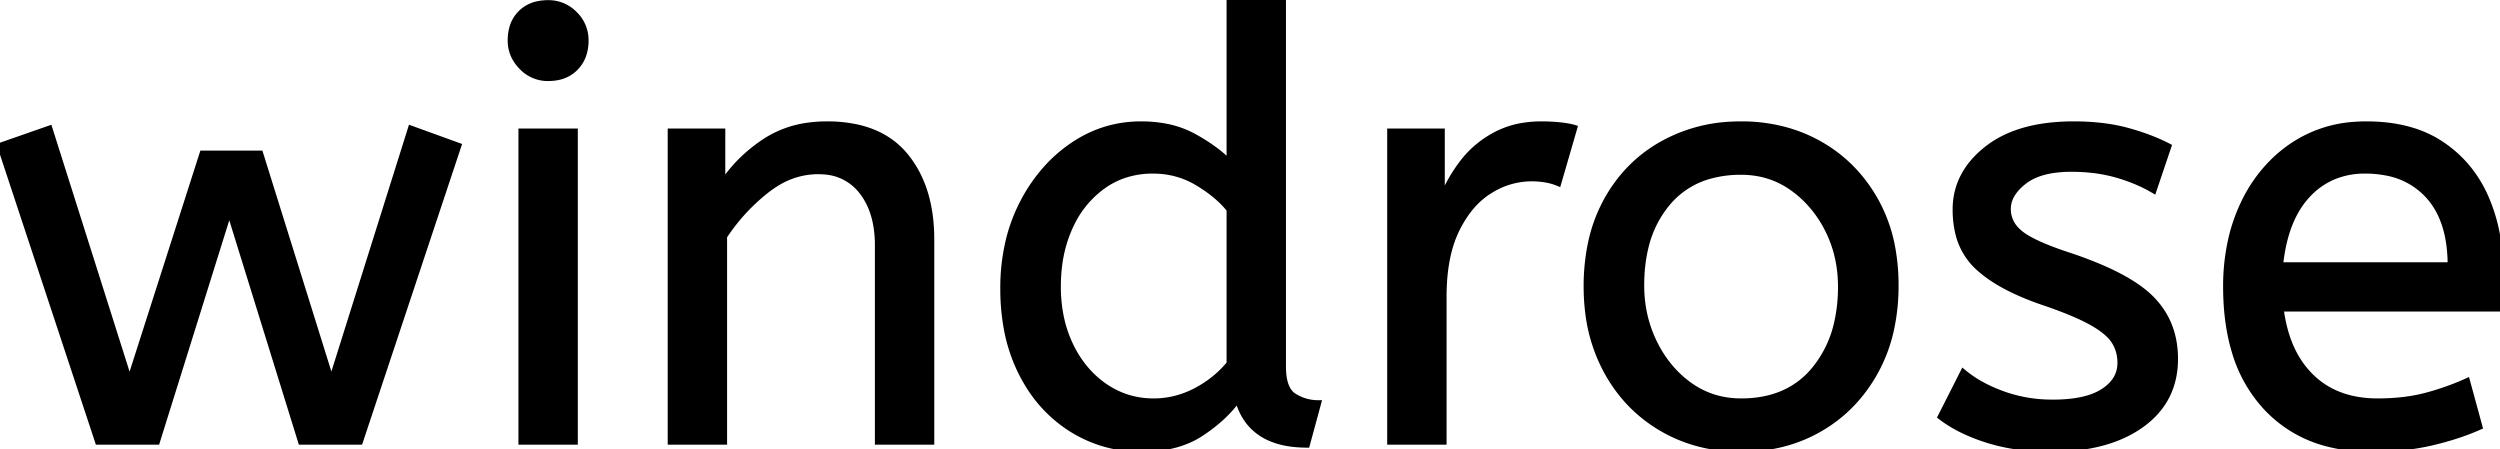 <svg width="418.7" height="75.201" viewBox="0 0 418.7 75.201" xmlns="http://www.w3.org/2000/svg"><g id="svgGroup" stroke-linecap="round" fill-rule="evenodd" font-size="9pt" stroke="#000" stroke-width="0.25mm" fill="#000" style="stroke:#000;stroke-width:0.25mm;fill:#000"><path d="M 26.3 74 L 16.4 74 L 0 24.4 L 8.3 21.5 L 21.7 63.8 L 33.9 25.7 L 43.6 25.7 L 55.5 63.8 L 68.8 21.5 L 76.8 24.4 L 60.3 74 L 50.4 74 L 38.4 35.3 L 26.3 74 Z M 121.3 74 L 112.3 74 L 112.3 22 L 121 22 L 121 30.7 Q 123.8 26.5 128.15 23.65 A 17.316 17.316 0 0 1 135.256 21.025 A 22.629 22.629 0 0 1 138.5 20.8 A 23.225 23.225 0 0 1 143.565 21.318 Q 148.659 22.456 151.65 26.1 Q 155.775 31.126 155.988 39.209 A 33.764 33.764 0 0 1 156 40.1 L 156 74 L 147 74 L 147 41.1 A 19.265 19.265 0 0 0 146.658 37.359 Q 146.219 35.145 145.219 33.397 A 10.966 10.966 0 0 0 144.35 32.1 A 8.579 8.579 0 0 0 138.073 28.747 A 12.061 12.061 0 0 0 137 28.7 A 13.122 13.122 0 0 0 130.151 30.664 A 17.353 17.353 0 0 0 128.3 31.95 Q 124.2 35.2 121.3 39.6 L 121.3 74 Z M 325 69.8 L 328.8 62.3 A 18.557 18.557 0 0 0 331.944 64.426 Q 333.498 65.27 335.35 65.95 A 24.073 24.073 0 0 0 342.961 67.387 A 27.464 27.464 0 0 0 343.8 67.4 Q 349.192 67.4 352.035 65.685 A 7.738 7.738 0 0 0 352.25 65.55 Q 355.1 63.7 355.1 60.8 A 7.123 7.123 0 0 0 354.786 58.653 A 6.212 6.212 0 0 0 354.05 57.1 A 6.384 6.384 0 0 0 353.121 56.006 Q 352.107 55.034 350.434 54.081 A 22.3 22.3 0 0 0 350.2 53.95 A 28.462 28.462 0 0 0 348.206 52.957 Q 346.09 51.995 343.101 50.946 A 103.602 103.602 0 0 0 342.1 50.6 A 46.616 46.616 0 0 1 337.702 48.857 Q 335.588 47.883 333.912 46.795 A 19.335 19.335 0 0 1 331.15 44.65 A 11.324 11.324 0 0 1 327.856 38.654 A 16.794 16.794 0 0 1 327.5 35.1 Q 327.5 29.1 332.75 24.95 Q 337.154 21.469 344.408 20.908 A 37.527 37.527 0 0 1 347.3 20.8 A 40.794 40.794 0 0 1 351.746 21.031 Q 354.054 21.284 356.07 21.815 A 25.234 25.234 0 0 1 356.2 21.85 Q 360.1 22.9 363.2 24.5 L 360.7 31.9 Q 358 30.3 354.55 29.3 A 25.024 25.024 0 0 0 350.067 28.453 A 31.837 31.837 0 0 0 346.9 28.3 A 20.632 20.632 0 0 0 343.963 28.495 Q 340.877 28.94 339 30.4 A 9.322 9.322 0 0 0 337.642 31.673 Q 336.94 32.492 336.605 33.365 A 4.529 4.529 0 0 0 336.3 35 A 4.921 4.921 0 0 0 337.795 38.552 A 7.082 7.082 0 0 0 338.4 39.1 Q 340.465 40.772 346.398 42.734 A 84.459 84.459 0 0 0 346.6 42.8 A 67.753 67.753 0 0 1 351.662 44.698 Q 357.589 47.217 360.4 50.1 Q 364.3 54.1 364.3 60.1 Q 364.3 66.848 359.049 70.855 A 16.618 16.618 0 0 1 358.65 71.15 Q 353.91 74.547 346.462 75.095 A 40.423 40.423 0 0 1 343.5 75.2 Q 337.6 75.2 332.85 73.7 A 30.883 30.883 0 0 1 329.01 72.215 Q 327.029 71.284 325.448 70.136 A 18.229 18.229 0 0 1 325 69.8 Z M 205.9 27.2 L 205.9 0 L 214.9 0 L 214.9 61.4 A 12.15 12.15 0 0 0 215.002 63.036 Q 215.334 65.47 216.75 66.35 Q 218.6 67.5 220.8 67.5 L 218.9 74.5 Q 209.4 74.5 207.3 66.9 Q 205.1 70 201.15 72.6 Q 197.2 75.2 191.2 75.2 Q 184.8 75.2 179.5 71.9 A 22.692 22.692 0 0 1 171.962 64.109 A 27.622 27.622 0 0 1 171.1 62.55 A 27.533 27.533 0 0 1 168.512 54.608 A 37.221 37.221 0 0 1 168 48.3 A 33.94 33.94 0 0 1 168.889 40.386 A 27.963 27.963 0 0 1 171.15 34.2 A 27.291 27.291 0 0 1 175.769 27.609 A 24.186 24.186 0 0 1 179.55 24.4 Q 184.8 20.8 191.1 20.8 A 21.642 21.642 0 0 1 195.372 21.202 A 15.942 15.942 0 0 1 200.05 22.9 A 34.343 34.343 0 0 1 202.63 24.489 Q 203.854 25.324 204.825 26.174 A 16.59 16.59 0 0 1 205.9 27.2 Z M 418.4 51.7 L 382 51.7 A 24.088 24.088 0 0 0 383.139 56.725 Q 384.475 60.538 387.1 63.1 Q 391.3 67.2 398.2 67.2 Q 402.7 67.2 406.3 66.25 Q 409.9 65.3 413.2 63.8 L 415.3 71.5 A 40.77 40.77 0 0 1 410.965 73.126 A 51.863 51.863 0 0 1 407.2 74.15 A 38.914 38.914 0 0 1 402.108 74.969 A 52.025 52.025 0 0 1 397.1 75.2 A 28.318 28.318 0 0 1 389.354 74.195 A 21.108 21.108 0 0 1 379.35 68.05 A 23.521 23.521 0 0 1 374.145 58.51 Q 372.8 53.845 372.8 48 A 35.359 35.359 0 0 1 373.633 40.178 A 28.84 28.84 0 0 1 375.75 34.05 A 24.642 24.642 0 0 1 380.766 26.968 A 22.887 22.887 0 0 1 384 24.35 A 21.048 21.048 0 0 1 394.259 20.878 A 26.205 26.205 0 0 1 396.3 20.8 Q 403.8 20.8 408.75 24.05 Q 413.7 27.3 416.2 32.8 A 28.185 28.185 0 0 1 418.626 42.664 A 33.434 33.434 0 0 1 418.7 44.9 A 75.204 75.204 0 0 1 418.409 51.597 A 69.426 69.426 0 0 1 418.4 51.7 Z M 241.8 74 L 232.8 74 L 232.8 22 L 241.5 22 L 241.5 33.3 Q 242.8 30 245 27.15 Q 247.2 24.3 250.5 22.55 A 14.817 14.817 0 0 1 255.18 21.026 A 19.459 19.459 0 0 1 258.2 20.8 Q 259.7 20.8 261.2 20.95 A 18.972 18.972 0 0 1 262.255 21.084 Q 262.755 21.162 263.182 21.262 A 8.817 8.817 0 0 1 263.7 21.4 L 261 30.7 A 9.763 9.763 0 0 0 258.855 30.088 Q 257.759 29.9 256.5 29.9 A 12.958 12.958 0 0 0 249.87 31.746 A 15.609 15.609 0 0 0 249.45 32 Q 246.122 34.086 243.978 38.442 A 22.927 22.927 0 0 0 243.95 38.5 Q 242.187 42.107 241.87 47.328 A 39.09 39.09 0 0 0 241.8 49.7 L 241.8 74 Z M 278.3 71.75 A 24.559 24.559 0 0 0 282.898 73.84 Q 286.953 75.2 291.6 75.2 Q 299 75.2 304.85 71.8 Q 310.7 68.4 314.1 62.25 A 26.255 26.255 0 0 0 316.753 55.109 A 34.184 34.184 0 0 0 317.5 47.8 A 34.542 34.542 0 0 0 317.015 41.891 A 25.795 25.795 0 0 0 314.05 33.45 Q 310.6 27.4 304.75 24.1 A 24.848 24.848 0 0 0 300.109 22.073 A 27.738 27.738 0 0 0 291.6 20.8 A 31.325 31.325 0 0 0 290.02 20.839 A 26.169 26.169 0 0 0 278.4 24.1 Q 272.5 27.4 269.1 33.5 A 26.023 26.023 0 0 0 266.351 41.09 A 35.006 35.006 0 0 0 265.7 48 A 34.82 34.82 0 0 0 265.965 52.354 A 27.451 27.451 0 0 0 269.05 62.15 Q 272.4 68.3 278.3 71.75 Z M 96.3 74 L 87.3 74 L 87.3 22 L 96.3 22 L 96.3 74 Z M 291.6 67.2 Q 299.5 67.2 303.9 61.85 A 18.802 18.802 0 0 0 307.719 53.76 A 27.105 27.105 0 0 0 308.3 48 Q 308.3 42.8 306.1 38.45 A 19.198 19.198 0 0 0 301.928 32.881 A 18.17 18.17 0 0 0 300.15 31.45 Q 296.4 28.8 291.6 28.8 A 19.249 19.249 0 0 0 286.374 29.472 A 14.037 14.037 0 0 0 279.3 34 A 17.878 17.878 0 0 0 275.626 41.374 Q 274.9 44.306 274.9 47.8 Q 274.9 53 277.1 57.45 A 19.437 19.437 0 0 0 280.63 62.49 A 17.627 17.627 0 0 0 283.05 64.55 Q 286.8 67.2 291.6 67.2 Z M 205.9 60.9 L 205.9 35.1 A 15.847 15.847 0 0 0 203.789 32.927 Q 202.668 31.964 201.269 31.066 A 28.139 28.139 0 0 0 200.6 30.65 Q 197.2 28.6 193.1 28.6 A 14.946 14.946 0 0 0 188.144 29.4 A 13.385 13.385 0 0 0 184.7 31.2 A 16.69 16.69 0 0 0 179.53 37.35 A 19.924 19.924 0 0 0 179.15 38.15 A 22.19 22.19 0 0 0 177.41 44.514 A 28.113 28.113 0 0 0 177.2 48 A 24.757 24.757 0 0 0 177.793 53.519 A 20.327 20.327 0 0 0 179.3 57.85 A 18.205 18.205 0 0 0 182.34 62.363 A 16.122 16.122 0 0 0 185.05 64.7 Q 188.7 67.2 193.2 67.2 Q 196.9 67.2 200.25 65.45 Q 203.6 63.7 205.9 60.9 Z M 381.9 44.4 L 410.4 44.4 A 24.355 24.355 0 0 0 409.996 39.815 Q 409.5 37.231 408.396 35.207 A 12.422 12.422 0 0 0 406.6 32.7 A 12.488 12.488 0 0 0 399.639 28.924 A 18.395 18.395 0 0 0 396.1 28.6 A 13.58 13.58 0 0 0 390.988 29.535 A 12.524 12.524 0 0 0 386.5 32.65 Q 382.7 36.7 381.9 44.4 Z M 87.437 11.288 A 5.973 5.973 0 0 0 91.8 13.1 A 8.175 8.175 0 0 0 93.296 12.969 A 5.647 5.647 0 0 0 96.4 11.35 Q 98.1 9.6 98.1 6.8 A 7.26 7.26 0 0 0 98.1 6.719 A 6.06 6.06 0 0 0 96.25 2.35 A 7.395 7.395 0 0 0 96.192 2.293 A 6.059 6.059 0 0 0 91.8 0.5 A 8.264 8.264 0 0 0 90.144 0.658 A 5.661 5.661 0 0 0 87.2 2.2 A 5.588 5.588 0 0 0 85.729 4.832 A 7.987 7.987 0 0 0 85.5 6.8 A 5.992 5.992 0 0 0 85.992 9.219 A 6.643 6.643 0 0 0 87.35 11.2 A 7.466 7.466 0 0 0 87.437 11.288 Z" vector-effect="non-scaling-stroke"/></g></svg>